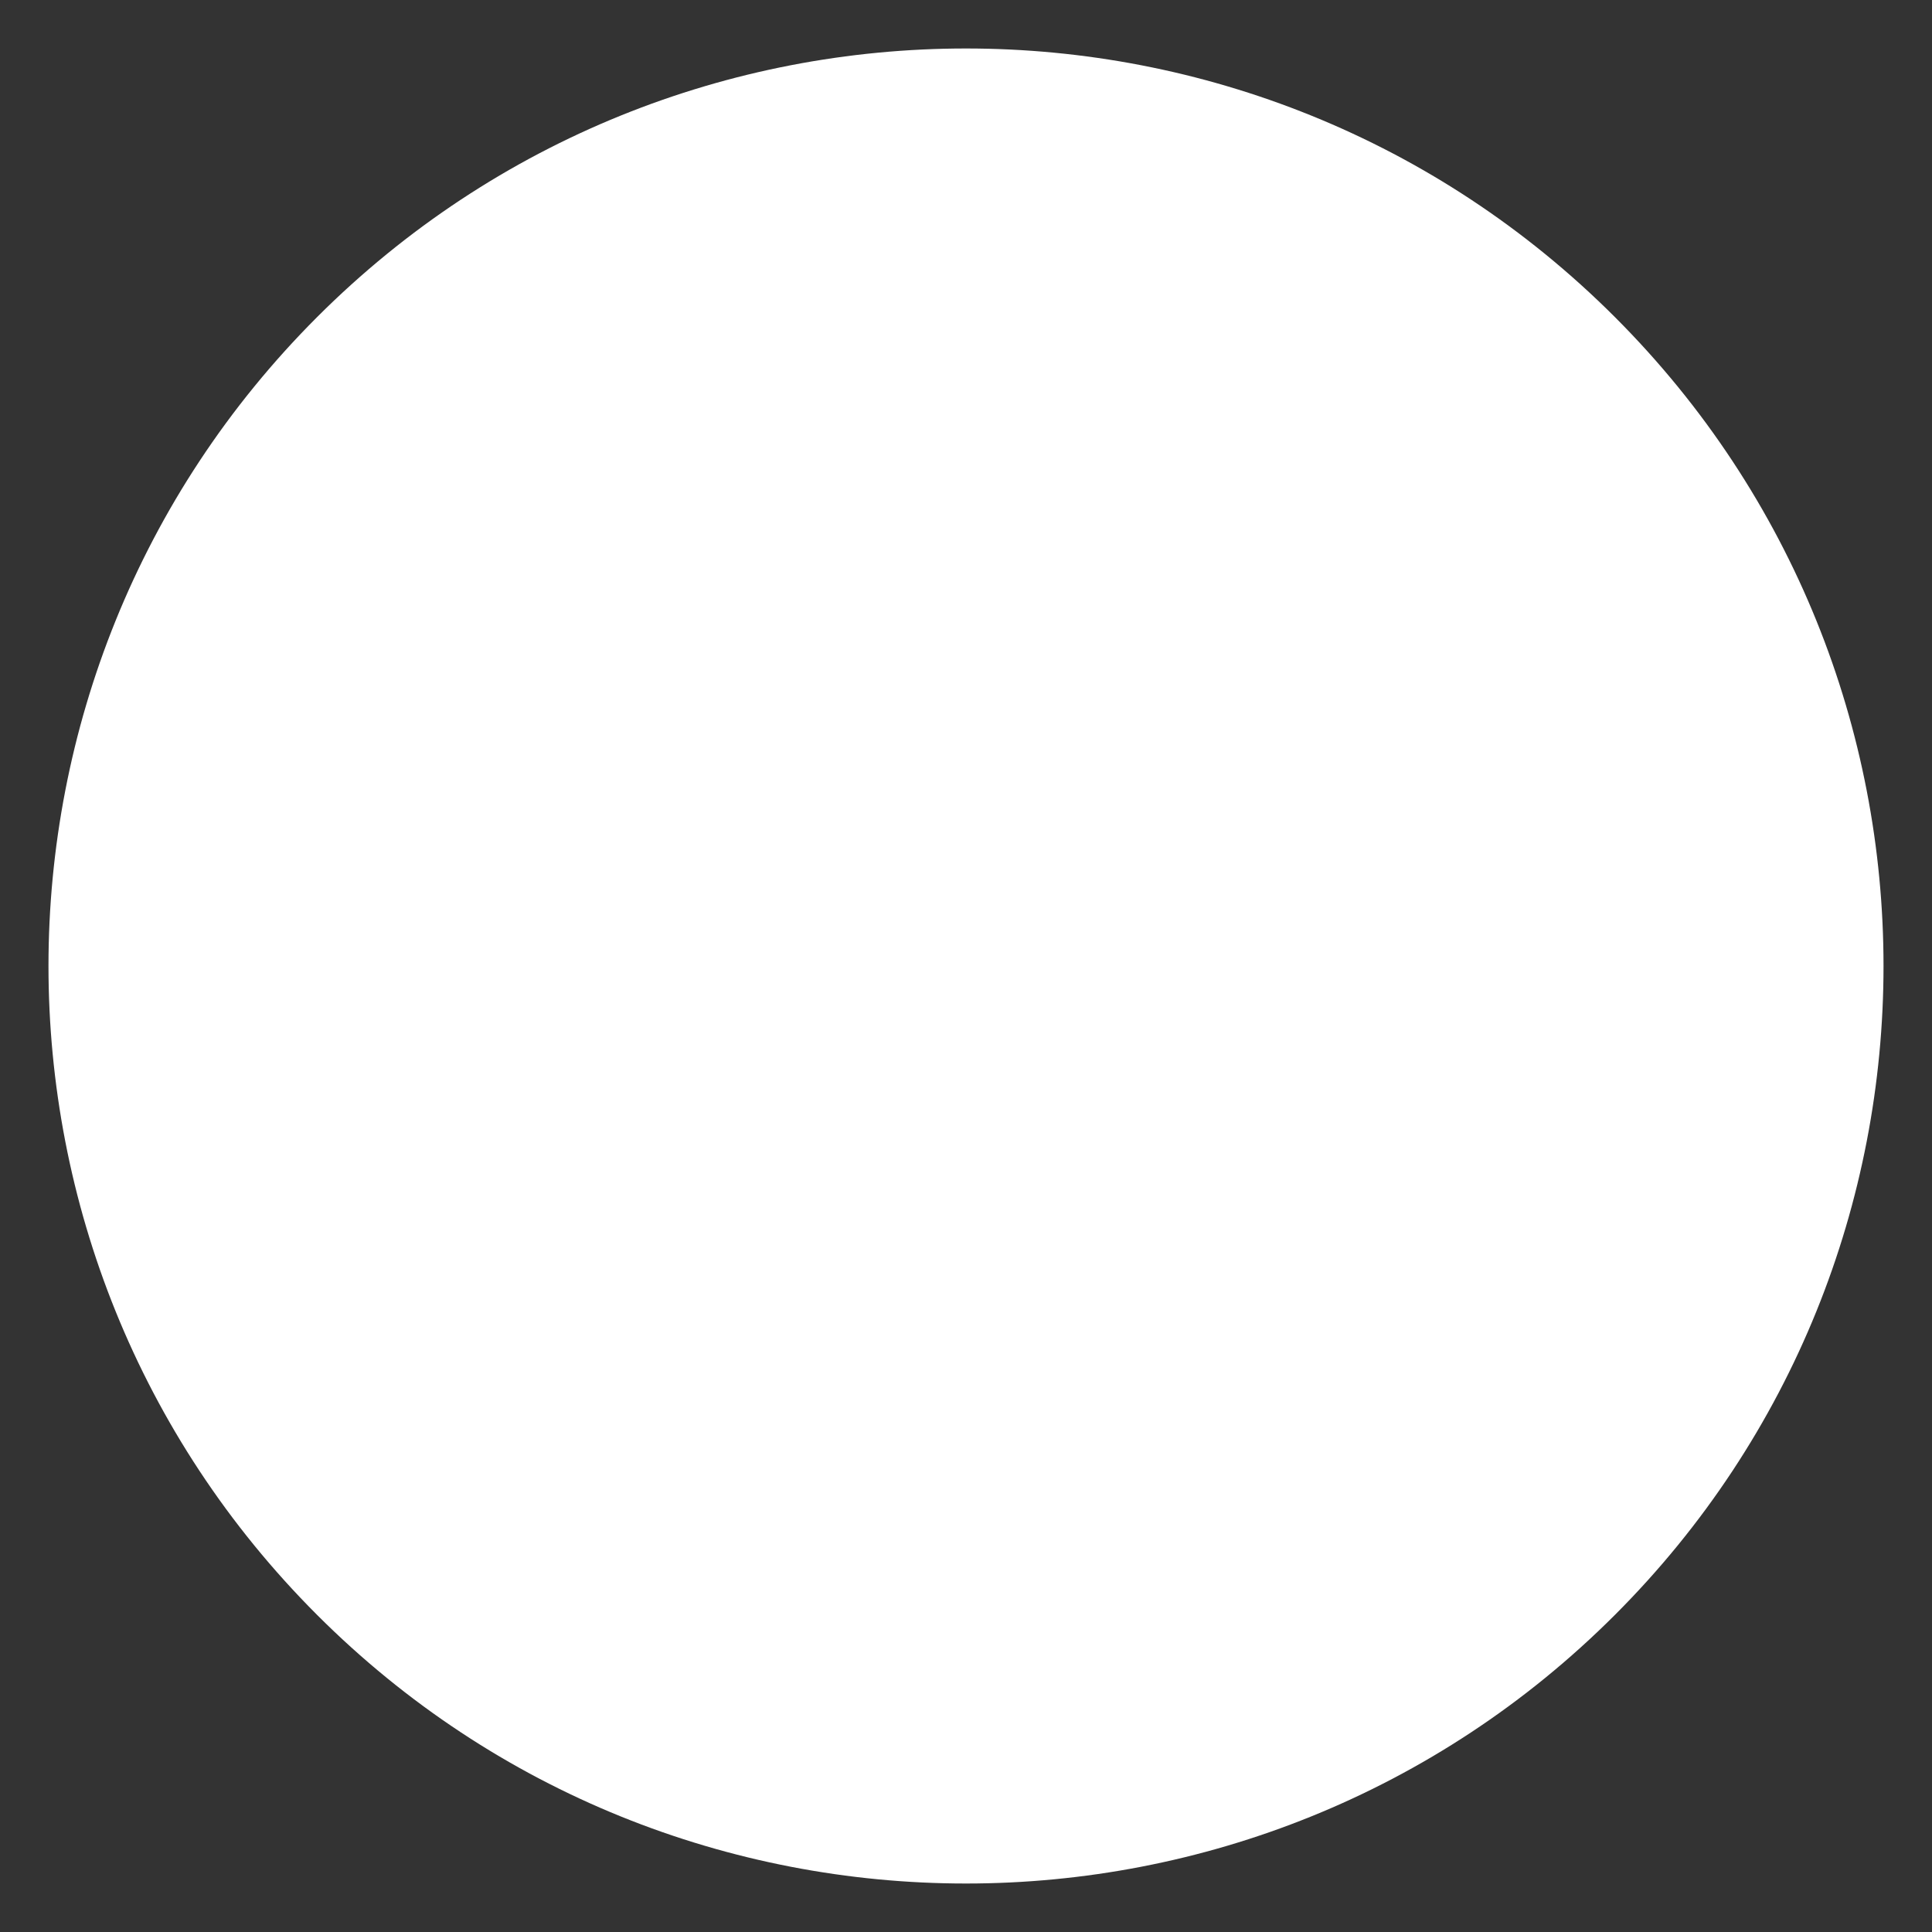<?xml version="1.0" encoding="UTF-8" standalone="no"?><!DOCTYPE svg PUBLIC "-//W3C//DTD SVG 1.1//EN" "http://www.w3.org/Graphics/SVG/1.1/DTD/svg11.dtd"><svg width="100%" height="100%" viewBox="0 0 200 200" version="1.1" xmlns="http://www.w3.org/2000/svg" xmlns:xlink="http://www.w3.org/1999/xlink" xml:space="preserve" xmlns:serif="http://www.serif.com/" style="fill-rule:evenodd;clip-rule:evenodd;stroke-linejoin:round;stroke-miterlimit:2;">
    <rect x="0" y="0" width="200" height="200" fill="#333333" stroke="none"/>
    <rect id="ic_round" x="0" y="0" width="200" height="200" style="fill:none;"/>
    <path d="M167.175,32.825c-37.075,-37.075 -97.275,-37.075 -134.35,0c-37.075,37.075 -37.075,97.275 0,134.35c37.075,37.075 97.275,37.075 134.35,0c37.075,-37.075 37.075,-97.275 0,-134.35Z" style="fill:#fff;"/></svg>